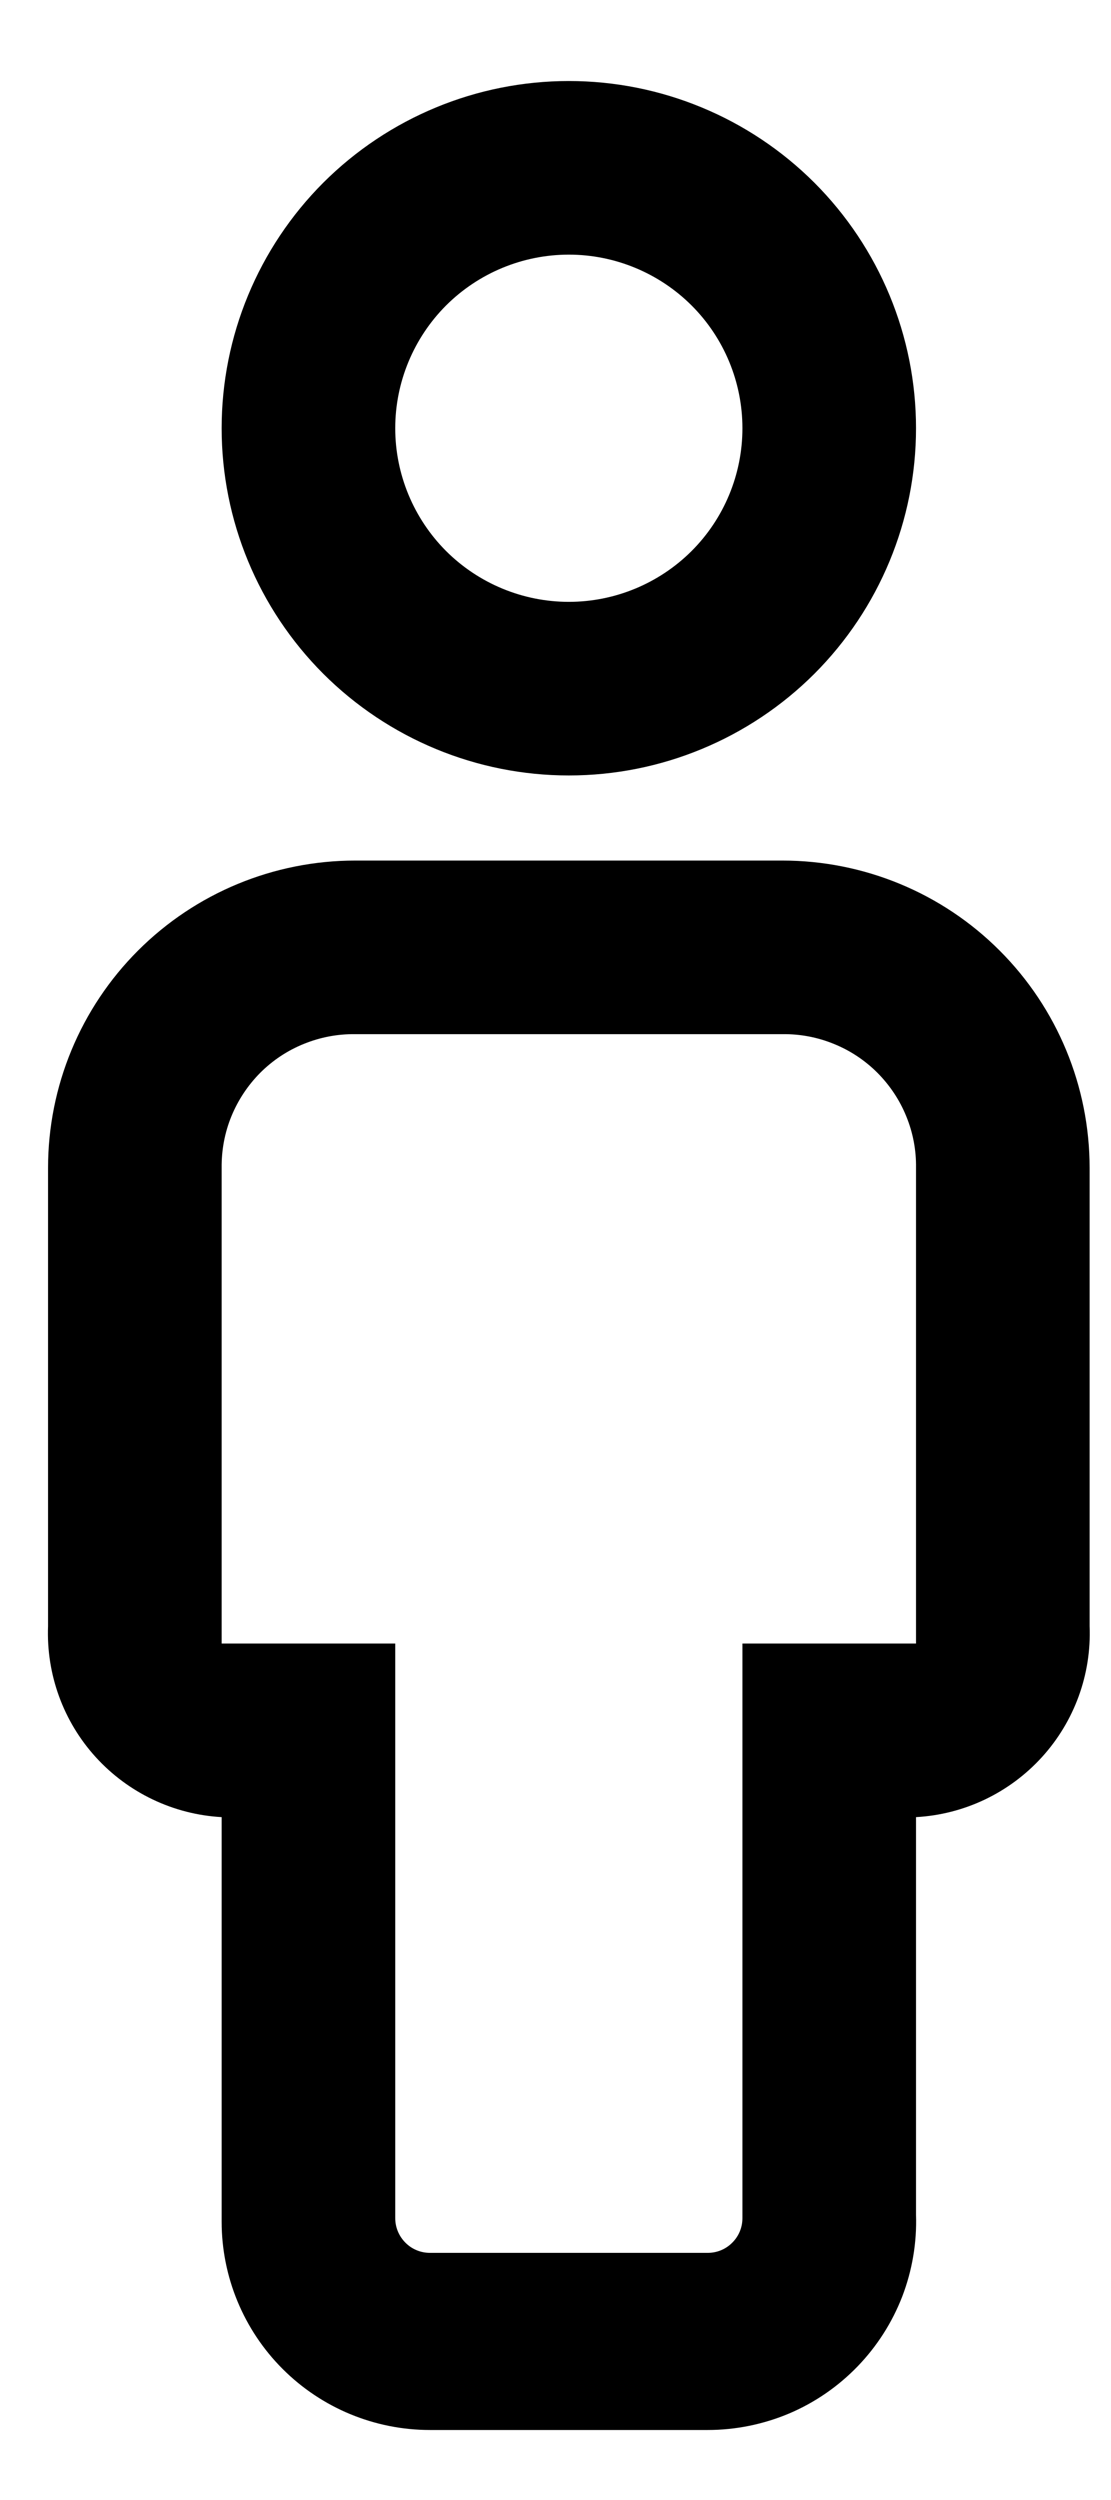<svg width="12" height="27" viewBox="0 0 12 27" fill="none" xmlns="http://www.w3.org/2000/svg">
<path d="M6.144 2.75C6.641 2.75 7.118 2.948 7.47 3.299C7.822 3.651 8.019 4.128 8.019 4.625C8.019 5.122 7.822 5.599 7.47 5.951C7.118 6.302 6.641 6.5 6.144 6.5C5.647 6.5 5.17 6.302 4.818 5.951C4.467 5.599 4.269 5.122 4.269 4.625C4.269 4.128 4.467 3.651 4.818 3.299C5.17 2.948 5.647 2.75 6.144 2.75ZM6.144 0.875C5.15 0.875 4.196 1.27 3.492 1.973C2.789 2.677 2.394 3.63 2.394 4.625C2.394 5.62 2.789 6.573 3.492 7.277C4.196 7.98 5.15 8.375 6.144 8.375C7.139 8.375 8.092 7.98 8.796 7.277C9.499 6.573 9.894 5.62 9.894 4.625C9.894 3.63 9.499 2.677 8.796 1.973C8.092 1.27 7.139 0.875 6.144 0.875ZM8.45 9.294H3.838C2.958 9.294 2.114 9.643 1.491 10.266C0.869 10.888 0.519 11.732 0.519 12.613V17.562C0.499 18.084 0.684 18.592 1.034 18.977C1.385 19.363 1.874 19.596 2.394 19.625V23.994C2.394 24.59 2.631 25.163 3.053 25.585C3.475 26.007 4.047 26.244 4.644 26.244H7.644C7.946 26.244 8.245 26.183 8.523 26.066C8.801 25.948 9.052 25.775 9.262 25.558C9.472 25.341 9.636 25.084 9.745 24.803C9.853 24.521 9.904 24.221 9.894 23.919V19.625C10.415 19.596 10.903 19.363 11.254 18.977C11.604 18.592 11.79 18.084 11.769 17.562V12.613C11.769 11.732 11.419 10.888 10.797 10.266C10.175 9.643 9.331 9.294 8.45 9.294ZM2.394 17.75V12.613C2.392 12.422 2.427 12.233 2.499 12.057C2.571 11.881 2.677 11.721 2.811 11.586C2.946 11.451 3.106 11.345 3.282 11.274C3.459 11.202 3.648 11.166 3.838 11.169H8.45C8.641 11.166 8.83 11.202 9.006 11.274C9.182 11.345 9.342 11.451 9.477 11.586C9.611 11.721 9.718 11.881 9.789 12.057C9.861 12.233 9.897 12.422 9.894 12.613V17.75H8.019V23.956C8.019 24.056 7.98 24.151 7.909 24.221C7.839 24.292 7.744 24.331 7.644 24.331H4.644C4.545 24.331 4.449 24.292 4.379 24.221C4.309 24.151 4.269 24.056 4.269 23.956V17.75H2.394Z" fill="black"/>
</svg>
